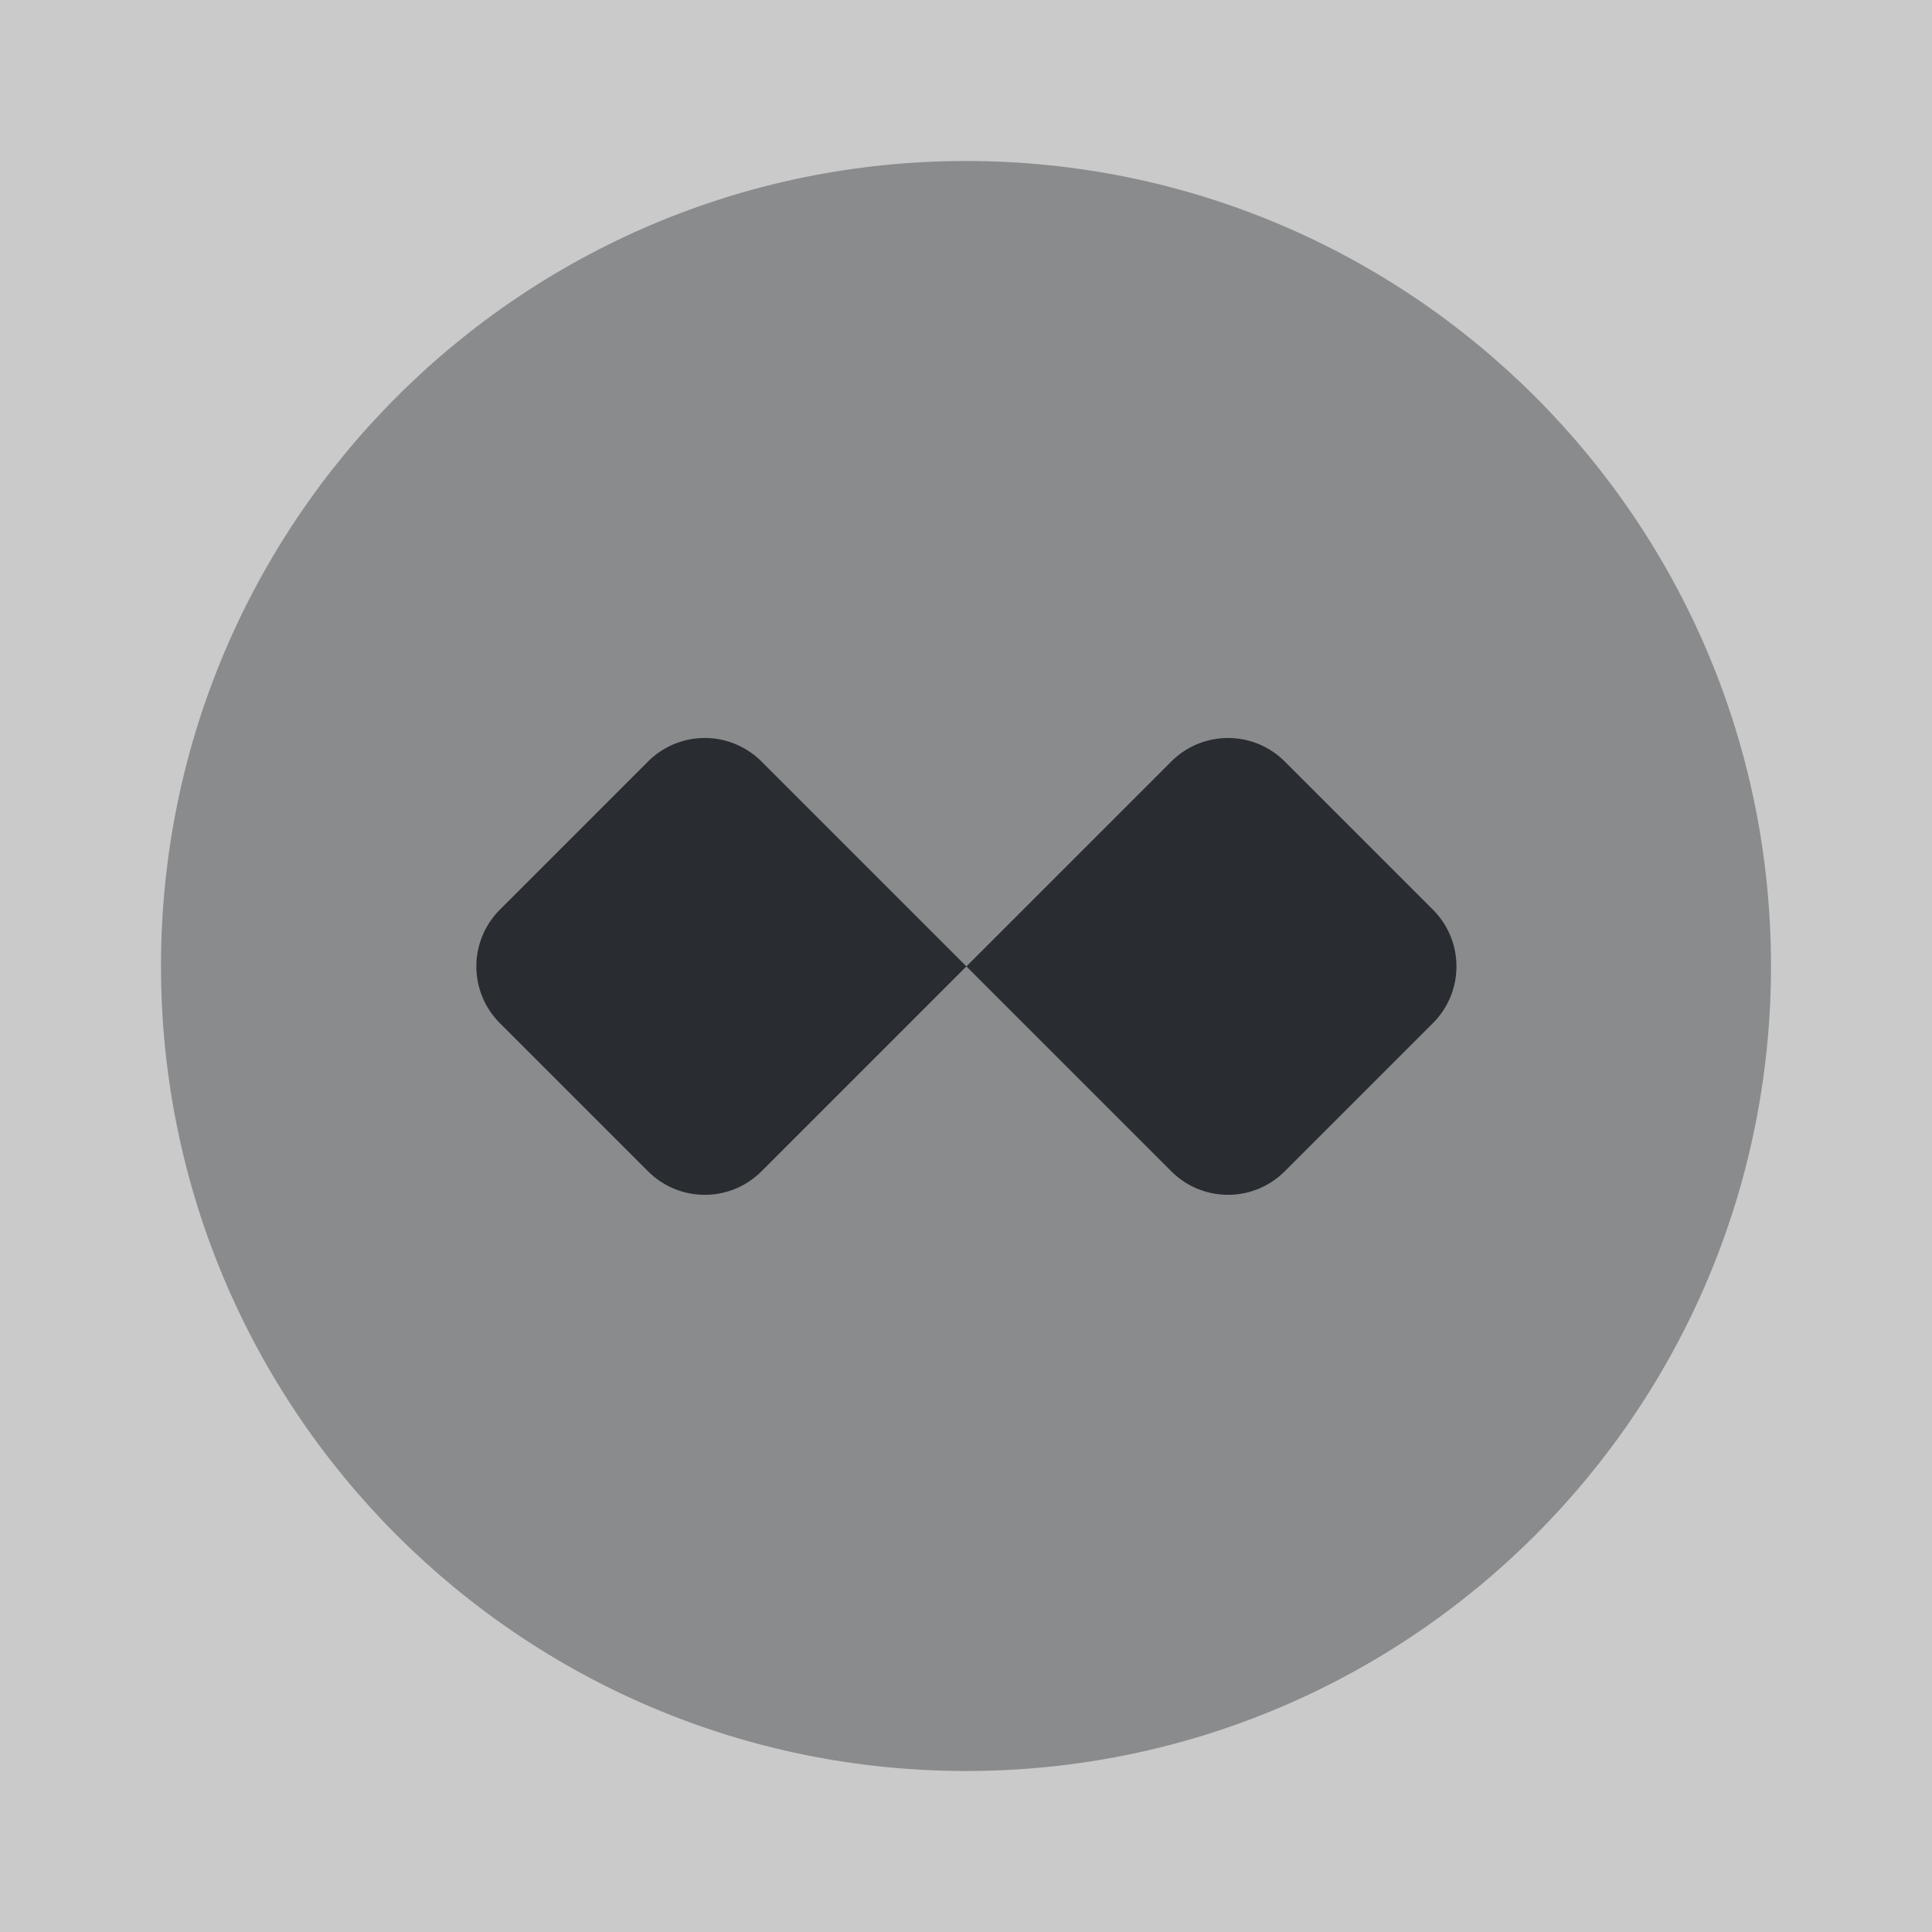 <svg xmlns="http://www.w3.org/2000/svg" fill="none" viewBox="0 0 24 24"><rect x="0" y="0" width="24" height="24" fill="#808080" stroke="none"/><path fill="#fff" d="M24 0H0v24h24z" opacity=".58"/><path fill="#292D32" d="M12 22c5.523 0 10-4.477 10-10S17.523 2 12 2 2 6.477 2 12s4.477 10 10 10" opacity=".4"/><path fill="#292D32" d="M12 12 9.46 9.46a.996.996 0 0 0-1.41 0L6.21 11.3a.996.996 0 0 0 0 1.41l1.84 1.84c.39.39 1.02.39 1.41 0l5.09-5.09a.996.996 0 0 1 1.41 0l1.84 1.84c.39.39.39 1.02 0 1.41l-1.84 1.84a.996.996 0 0 1-1.41 0z"/></svg>